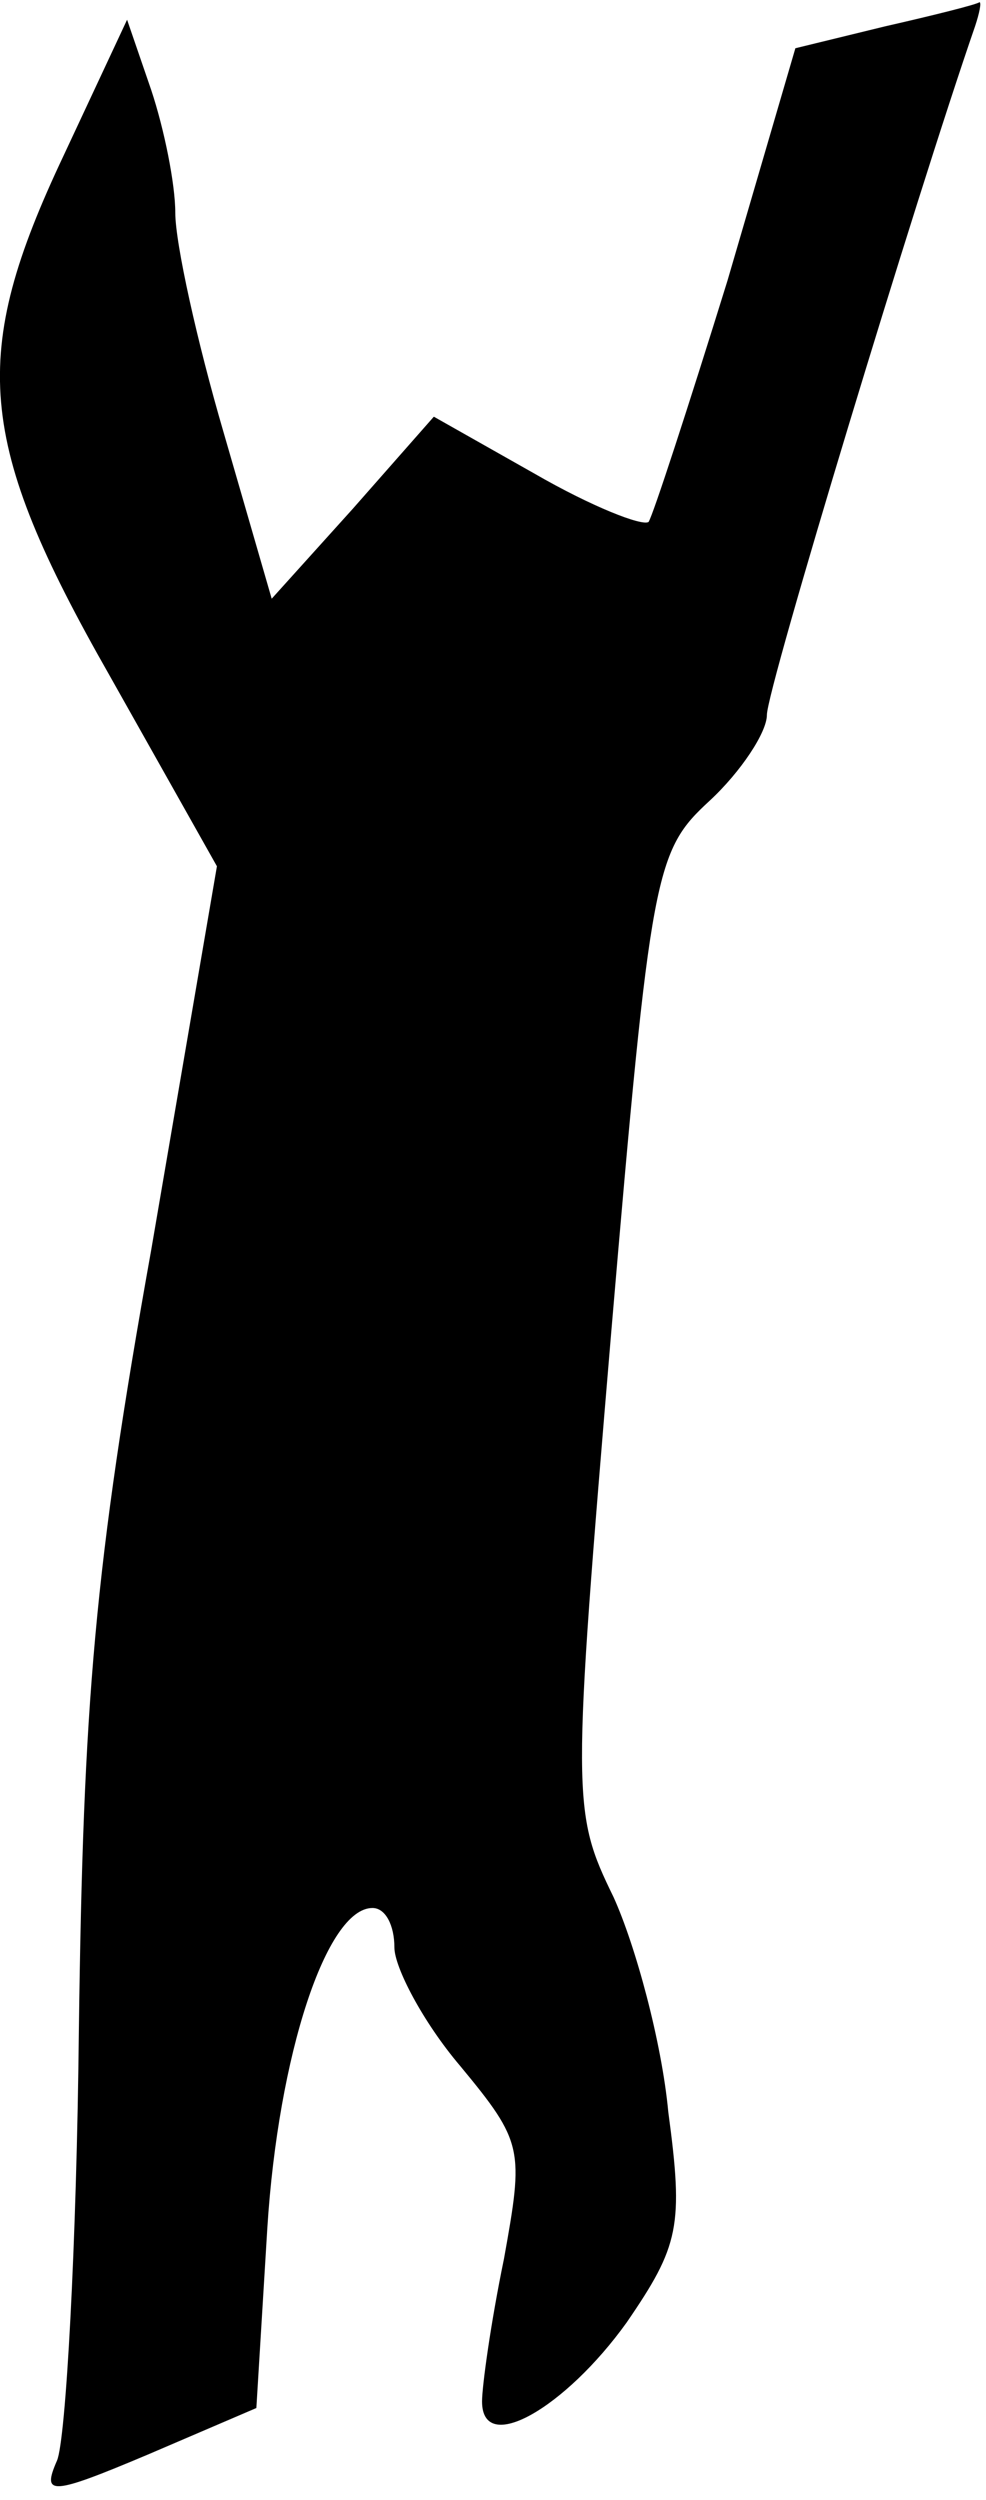 <?xml version="1.0" standalone="no"?>
<!DOCTYPE svg PUBLIC "-//W3C//DTD SVG 20010904//EN"
 "http://www.w3.org/TR/2001/REC-SVG-20010904/DTD/svg10.dtd">
<svg version="1.0" xmlns="http://www.w3.org/2000/svg"
 width="45pt" height="114pt" viewBox="0 0 45 114"
 preserveAspectRatio="xMidYMid meet">
<g transform="translate(0,114) scale(0.1,-0.1)"
fill="#000000" stroke="none">
<path fill="#000000" stroke="none" d="M404 1128 l-41 -10 -31 -106 c-18 -58
-34 -107 -36 -110 -3 -2 -26 7 -52 22 l-46 26 -37 -42 -37 -41 -22 76 c-12 41
-22 86 -22 100 0 13 -5 38 -11 56 l-11 32 -29 -62 c-43 -91 -40 -130 21 -237
l49 -87 -30 -175 c-26 -145 -31 -206 -33 -355 -1 -99 -6 -188 -10 -197 -7 -16
-3 -16 42 3 l49 21 5 82 c5 79 27 146 48 146 6 0 10 -8 10 -18 0 -9 13 -34 30
-54 29 -35 29 -38 20 -88 -6 -29 -10 -58 -10 -65 0 -25 38 -3 66 36 24 35 26
44 19 96 -3 32 -15 76 -25 98 -19 39 -19 44 -1 258 18 211 20 219 45 242 14
13 26 31 26 39 0 12 68 236 95 314 2 6 3 11 2 11 -1 -1 -21 -6 -43 -11z"/>
</g>
</svg>
